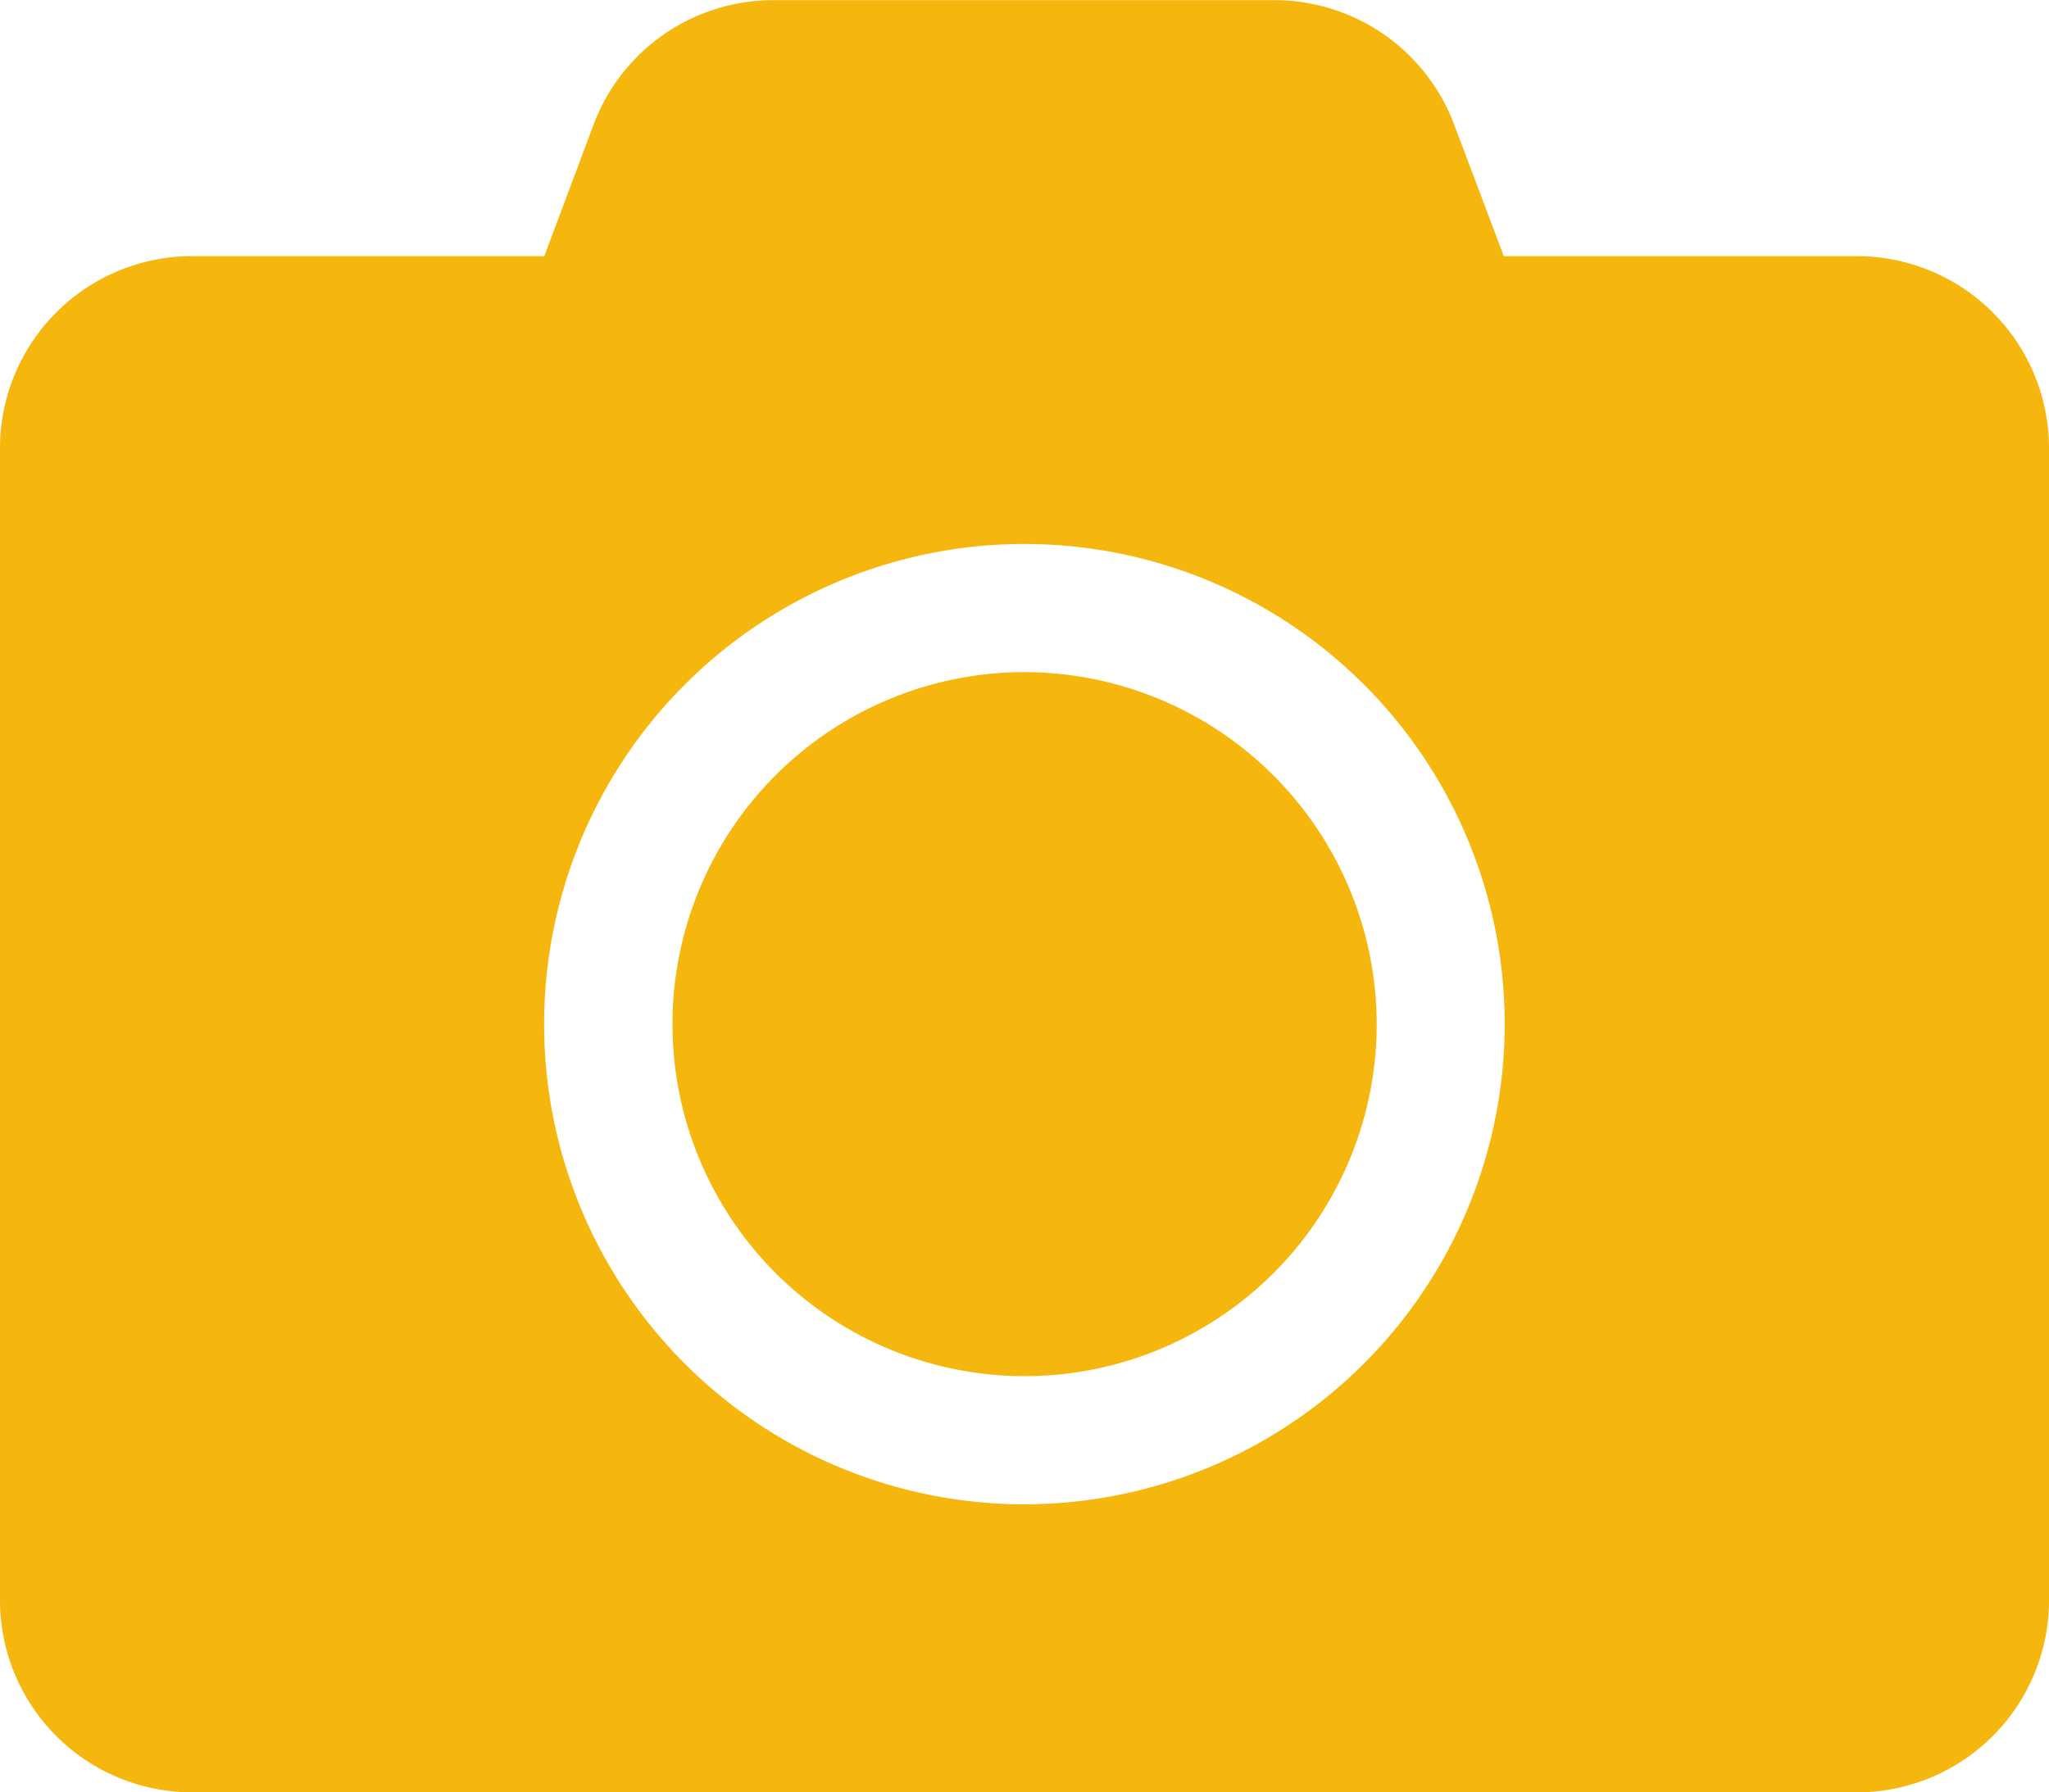 <svg xmlns="http://www.w3.org/2000/svg" width="11.429" height="10" viewBox="0 0 11.429 10">
  <path id="Icon_awesome-camera" data-name="Icon awesome-camera" d="M11.429,4.75v6.429a1.072,1.072,0,0,1-1.071,1.071H1.071A1.072,1.072,0,0,1,0,11.179V4.75A1.072,1.072,0,0,1,1.071,3.679H3.036l.275-.734a1.07,1.07,0,0,1,1-.694h2.8a1.07,1.07,0,0,1,1,.694l.277.734h1.964A1.072,1.072,0,0,1,11.429,4.75ZM8.393,7.964a2.679,2.679,0,1,0-2.679,2.679A2.681,2.681,0,0,0,8.393,7.964Zm-.714,0A1.964,1.964,0,1,1,5.714,6,1.967,1.967,0,0,1,7.679,7.964Z" transform="translate(0 -2.25)" fill="#f5b60e"/>
</svg>
